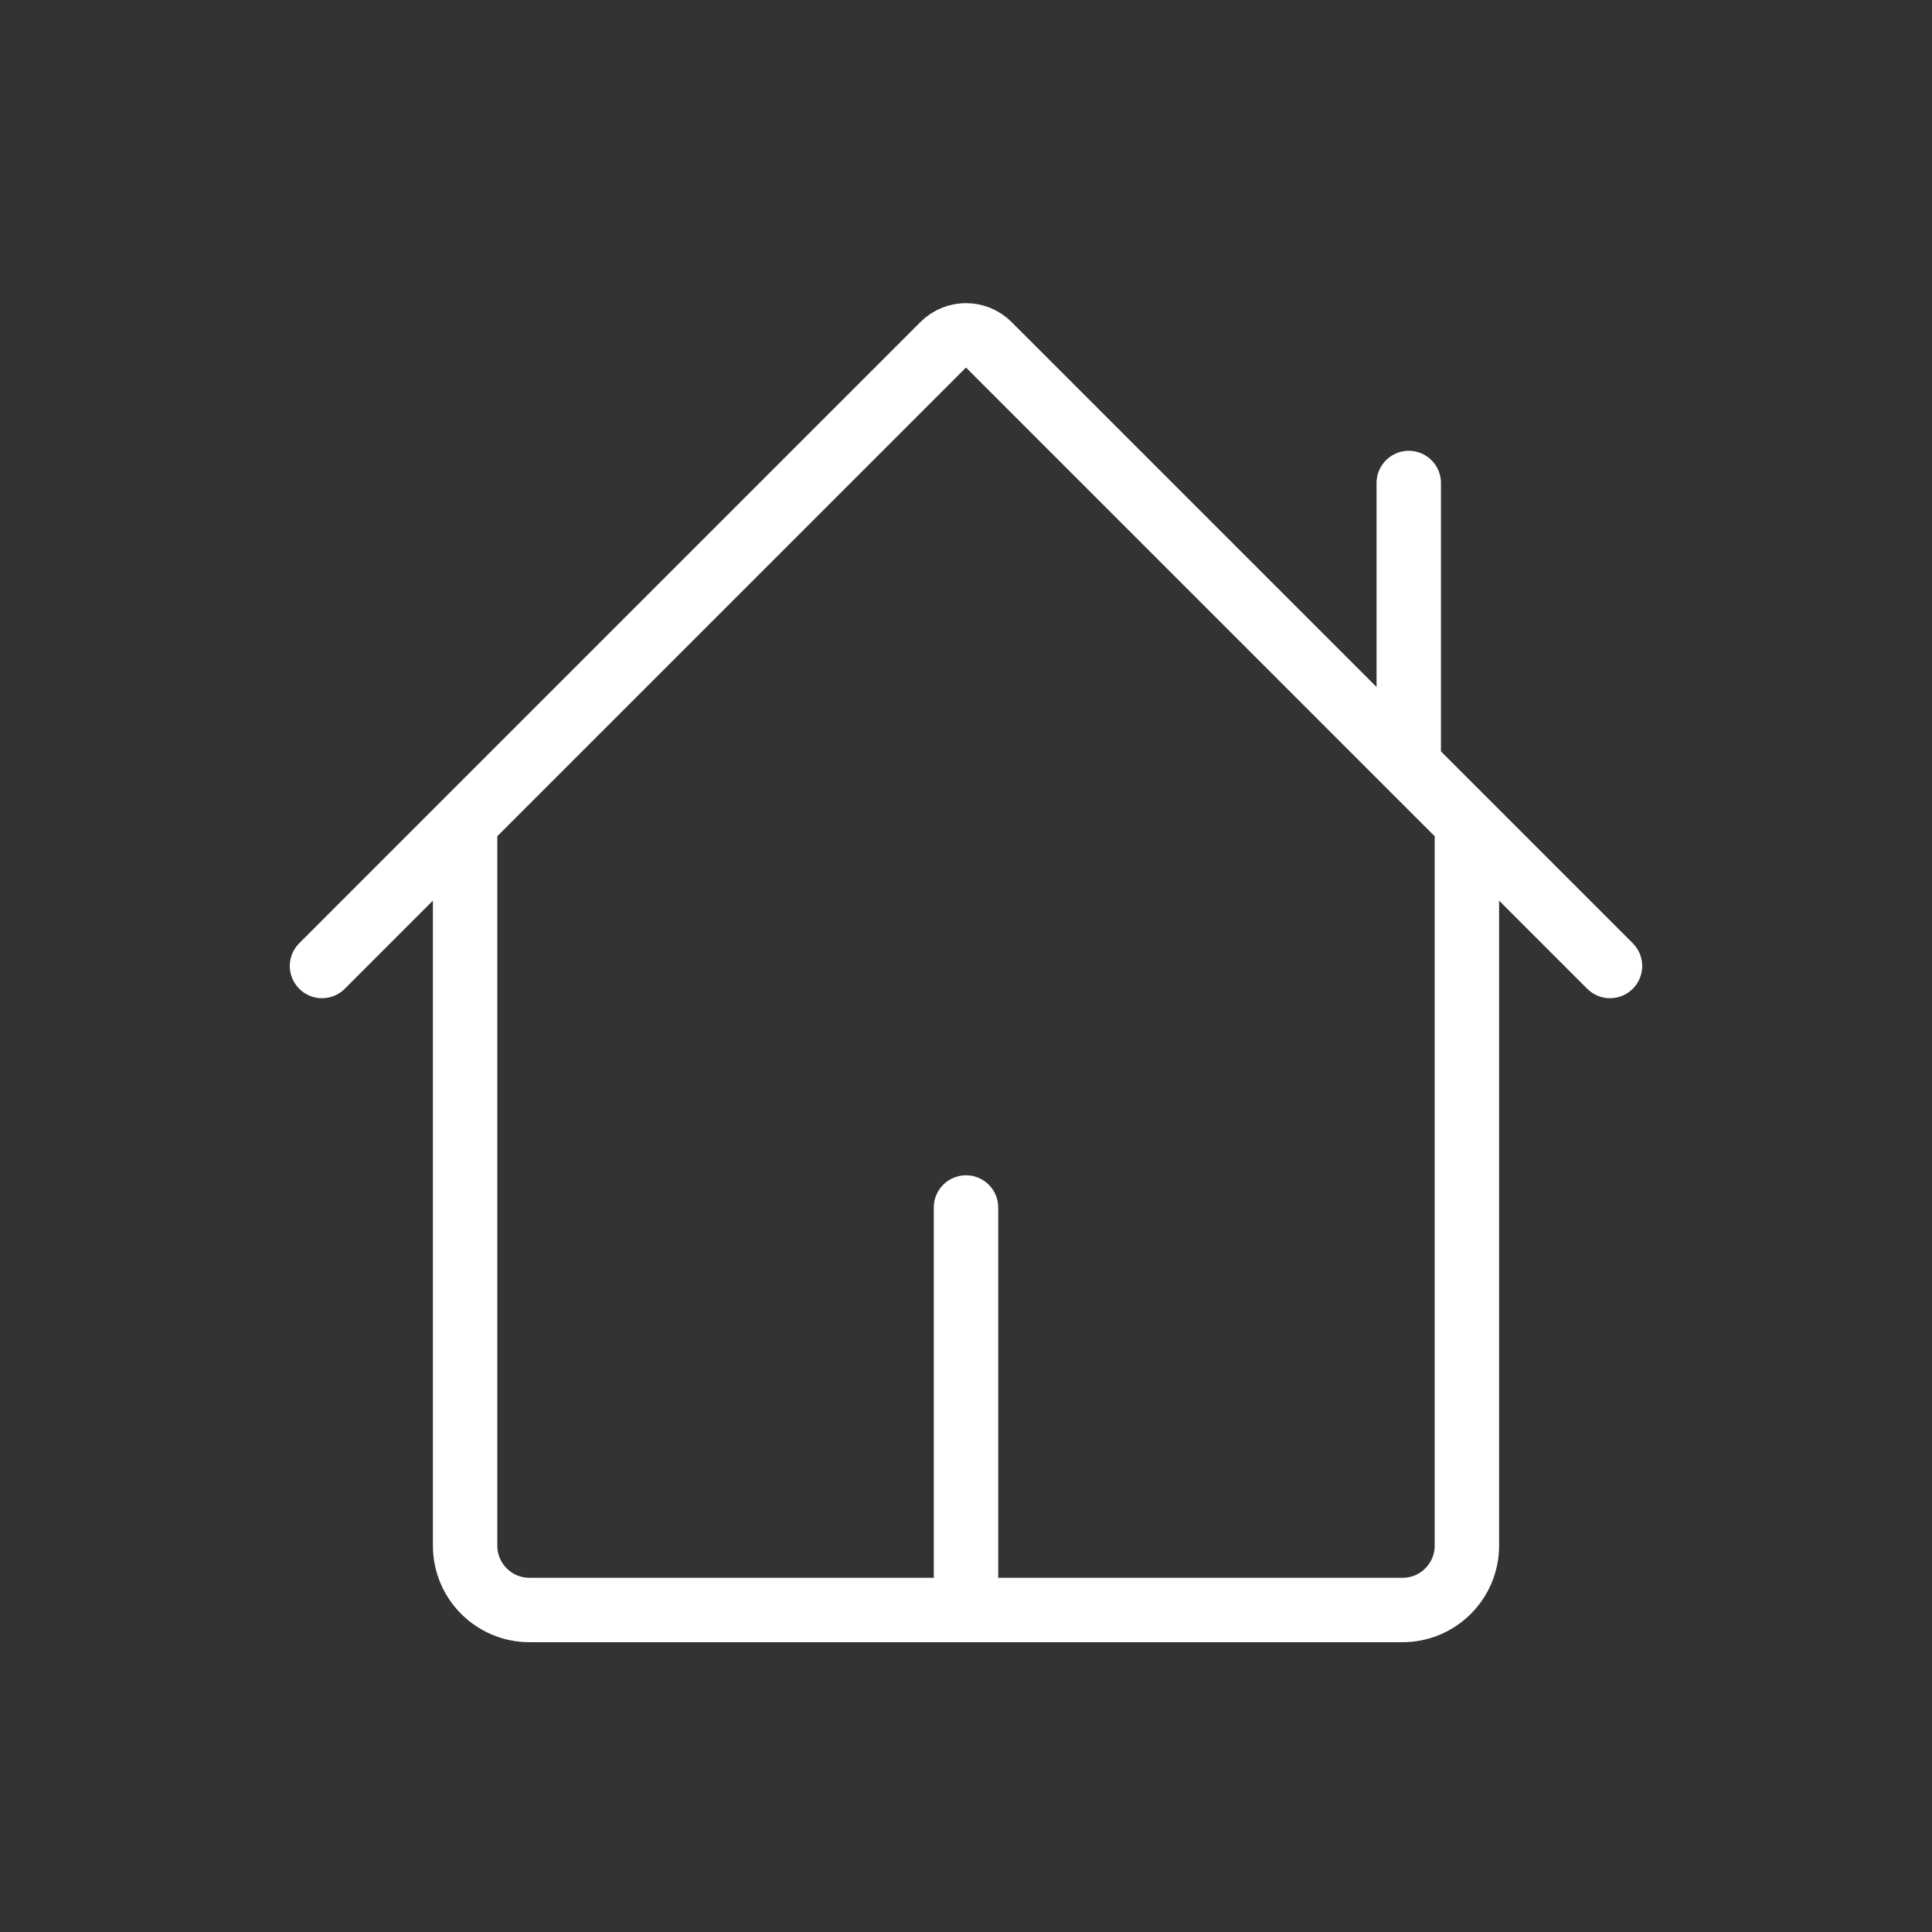 <svg width="60" height="60" viewBox="0 0 60 60" fill="none" xmlns="http://www.w3.org/2000/svg">
<rect x="0" y="0" width="60" height="60" fill="#333333" stroke="none"/>
<path d="M14.444 25.555V48C14.444 49.105 15.34 50 16.444 50H30M14.444 25.555L29.293 10.707C29.683 10.317 30.317 10.317 30.707 10.707L43.75 23.75M14.444 25.555L10 30M45.556 25.555V48C45.556 49.105 44.66 50 43.556 50H30M45.556 25.555L50 30M45.556 25.555L43.75 23.75M43.75 23.75V15M30 50V37.5" stroke="white" stroke-width="2" stroke-linecap="round" stroke-linejoin="round"/>
</svg>
